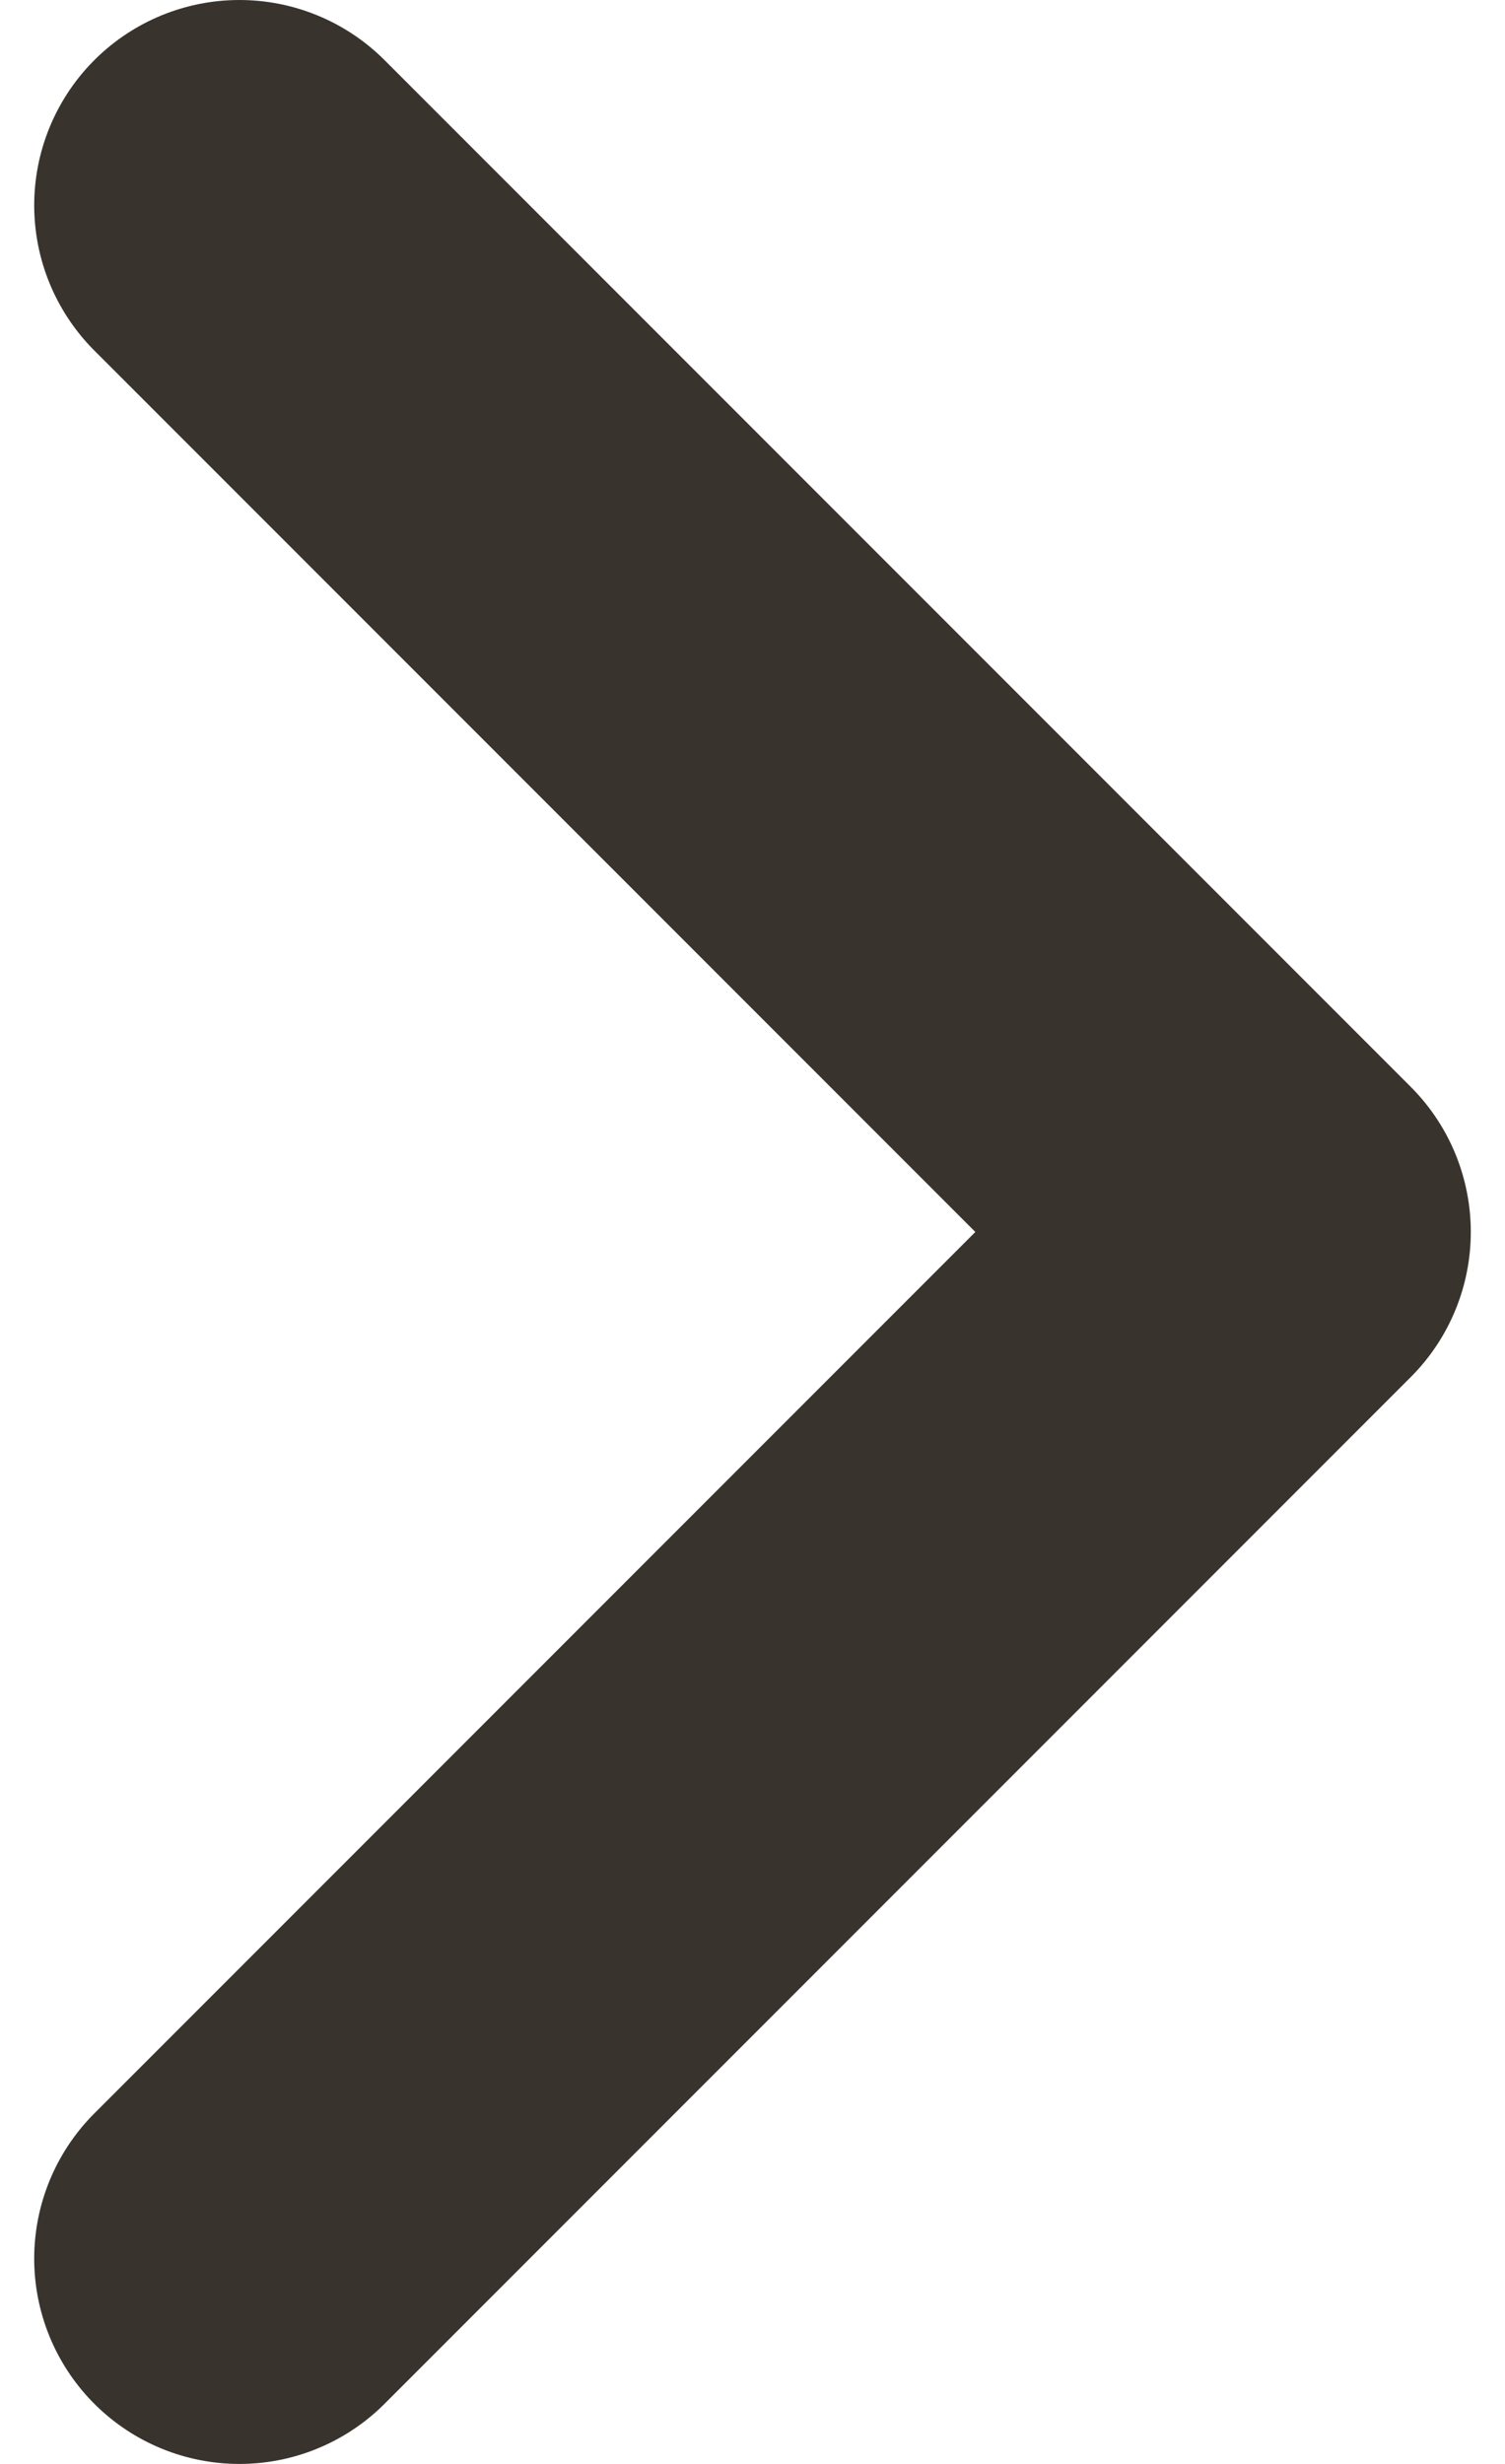 <svg width="22" height="36" viewBox="0 0 22 36" fill="none" xmlns="http://www.w3.org/2000/svg">
    <path d="M3.5 33L18.5 18L3.5 3" stroke="#39332E" stroke-width="6" stroke-linecap="round" stroke-linejoin="round"/>
</svg>

